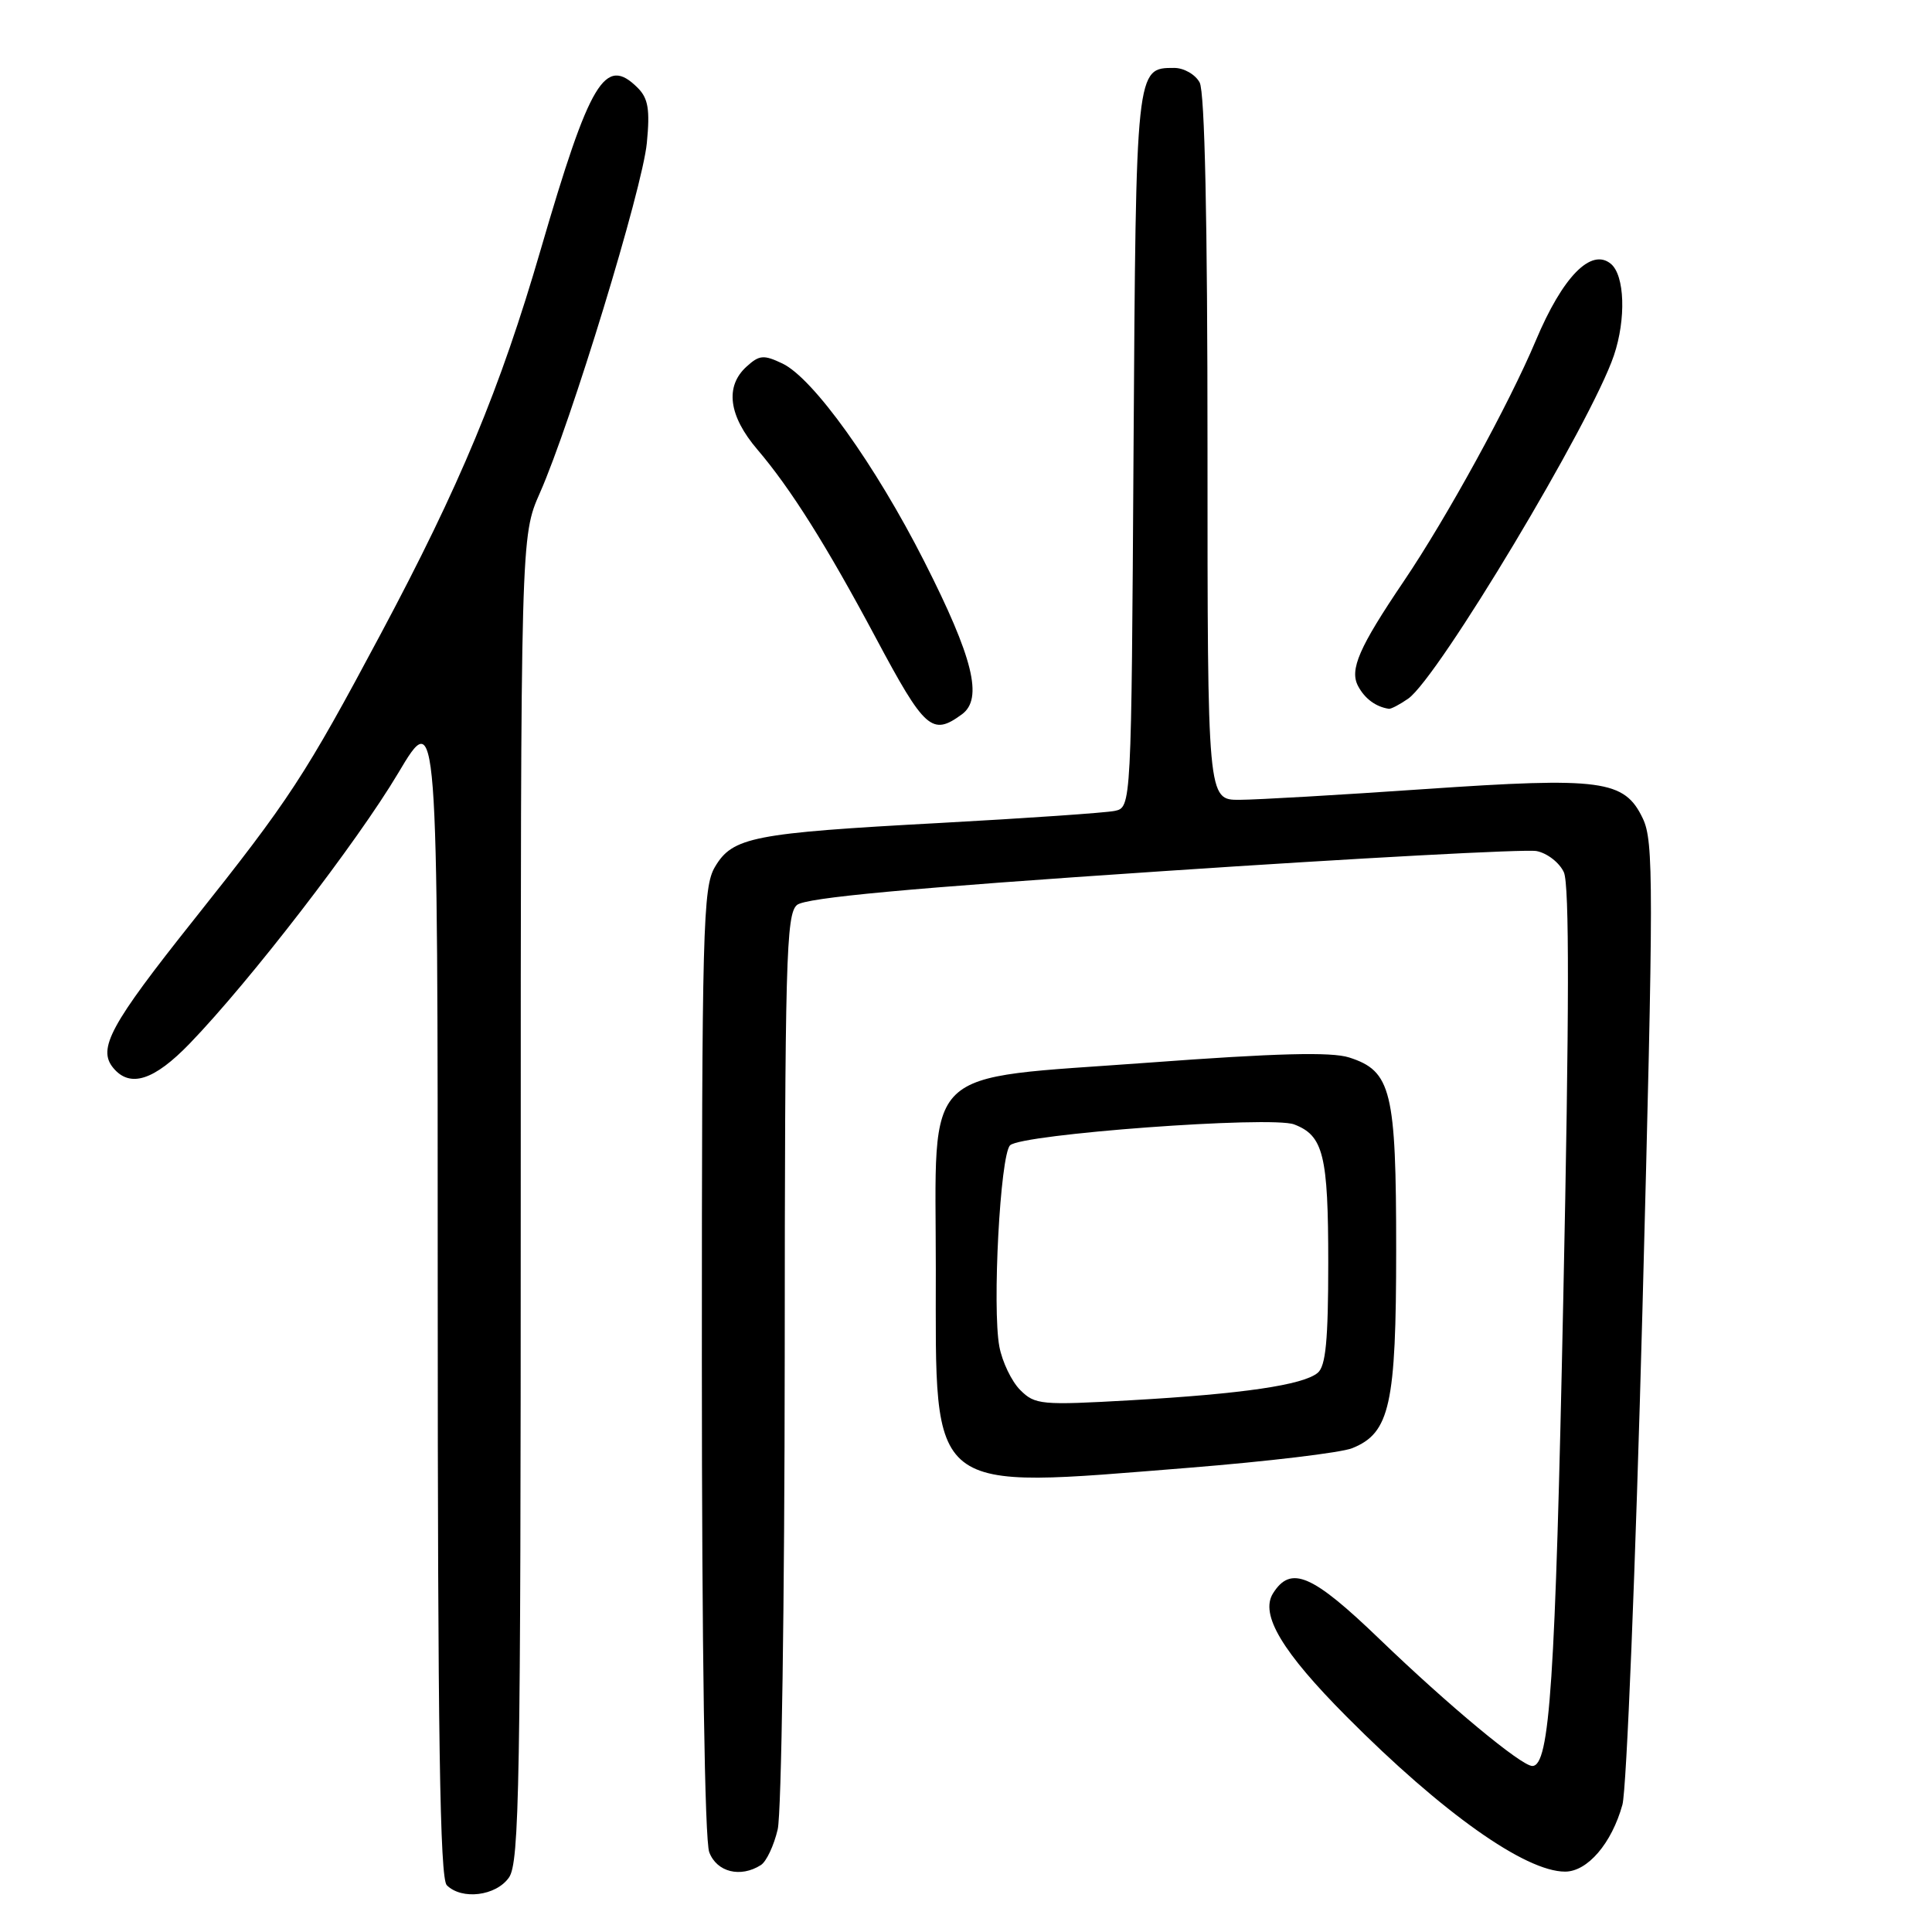 <?xml version="1.0" encoding="UTF-8" standalone="no"?>
<!DOCTYPE svg PUBLIC "-//W3C//DTD SVG 1.1//EN" "http://www.w3.org/Graphics/SVG/1.1/DTD/svg11.dtd" >
<svg xmlns="http://www.w3.org/2000/svg" xmlns:xlink="http://www.w3.org/1999/xlink" version="1.1" viewBox="0 0 256 256">
 <g >
 <path fill="currentColor"
d=" M 67.44 248.78 C 68.82 246.81 69.00 236.61 69.00 158.81 C 69.00 71.06 69.00 71.06 71.54 65.31 C 75.65 56.02 85.14 24.97 85.71 18.94 C 86.14 14.51 85.89 13.03 84.50 11.64 C 80.18 7.32 78.18 10.64 71.65 33.06 C 66.28 51.53 60.94 64.35 50.45 84.00 C 40.40 102.84 38.38 105.92 25.64 121.93 C 14.62 135.78 12.89 138.96 15.01 141.51 C 17.23 144.19 20.42 143.17 25.16 138.25 C 33.14 129.98 47.31 111.60 52.75 102.46 C 58.00 93.63 58.00 93.63 58.00 171.12 C 58.00 230.05 58.29 248.89 59.20 249.80 C 61.19 251.79 65.73 251.23 67.44 248.78 Z  M 100.82 247.13 C 101.55 246.67 102.55 244.54 103.05 242.40 C 103.55 240.25 103.96 212.12 103.98 179.87 C 104.00 127.23 104.16 121.11 105.61 119.91 C 106.77 118.95 120.36 117.69 154.13 115.43 C 179.93 113.70 202.19 112.50 203.60 112.77 C 205.01 113.04 206.64 114.31 207.22 115.58 C 207.96 117.21 207.94 134.03 207.14 172.20 C 206.09 222.97 205.35 234.00 203.04 234.00 C 201.58 234.00 191.94 225.99 182.82 217.21 C 173.87 208.59 171.04 207.37 168.68 211.13 C 166.93 213.93 169.90 218.89 178.46 227.49 C 191.09 240.19 202.10 248.00 207.38 248.00 C 210.35 248.00 213.56 244.26 214.98 239.13 C 215.53 237.14 216.72 207.66 217.63 173.64 C 219.12 117.11 219.13 111.49 217.68 108.45 C 215.25 103.35 212.26 102.95 188.76 104.56 C 177.62 105.33 166.59 105.97 164.25 105.98 C 160.00 106.00 160.00 106.00 160.00 59.43 C 160.00 29.25 159.64 12.19 158.96 10.93 C 158.39 9.87 156.88 9.00 155.59 9.00 C 150.51 9.00 150.52 8.84 150.20 59.64 C 149.91 106.98 149.91 106.98 147.70 107.45 C 146.49 107.70 136.05 108.42 124.50 109.05 C 99.75 110.39 97.07 110.91 94.73 114.88 C 93.14 117.57 93.00 122.87 93.00 180.34 C 93.00 218.55 93.38 243.87 93.98 245.43 C 94.98 248.07 98.12 248.85 100.82 247.13 Z  M 157.51 194.49 C 167.95 193.65 177.71 192.49 179.18 191.89 C 184.17 189.88 185.00 186.14 185.00 165.55 C 185.00 144.53 184.36 141.91 178.77 140.12 C 176.39 139.36 169.12 139.55 152.15 140.81 C 121.61 143.07 124.00 140.75 124.00 168.15 C 124.00 198.37 122.60 197.27 157.51 194.49 Z  M 127.46 94.65 C 130.29 92.58 128.96 87.18 122.47 74.39 C 115.97 61.58 107.76 50.12 103.68 48.17 C 101.20 46.99 100.62 47.03 98.93 48.57 C 96.03 51.19 96.54 55.10 100.36 59.57 C 104.77 64.74 109.50 72.25 116.04 84.50 C 122.55 96.70 123.50 97.55 127.46 94.65 Z  M 186.60 92.57 C 190.58 89.78 210.87 55.93 213.85 47.10 C 215.48 42.28 215.29 36.49 213.45 34.96 C 210.84 32.80 207.06 36.66 203.50 45.13 C 199.97 53.52 191.71 68.58 186.02 77.00 C 180.07 85.80 178.79 88.74 179.96 90.92 C 180.85 92.59 182.31 93.66 184.03 93.92 C 184.32 93.96 185.48 93.35 186.60 92.57 Z  M 135.18 184.18 C 134.04 183.04 132.80 180.45 132.42 178.43 C 131.46 173.31 132.53 153.07 133.84 151.76 C 135.33 150.27 168.43 147.83 171.48 148.99 C 175.36 150.47 176.00 153.06 176.00 167.31 C 176.00 177.59 175.67 181.03 174.60 181.91 C 172.67 183.52 164.65 184.70 149.86 185.54 C 137.93 186.22 137.14 186.14 135.18 184.18 Z "/>
</g>
</svg>